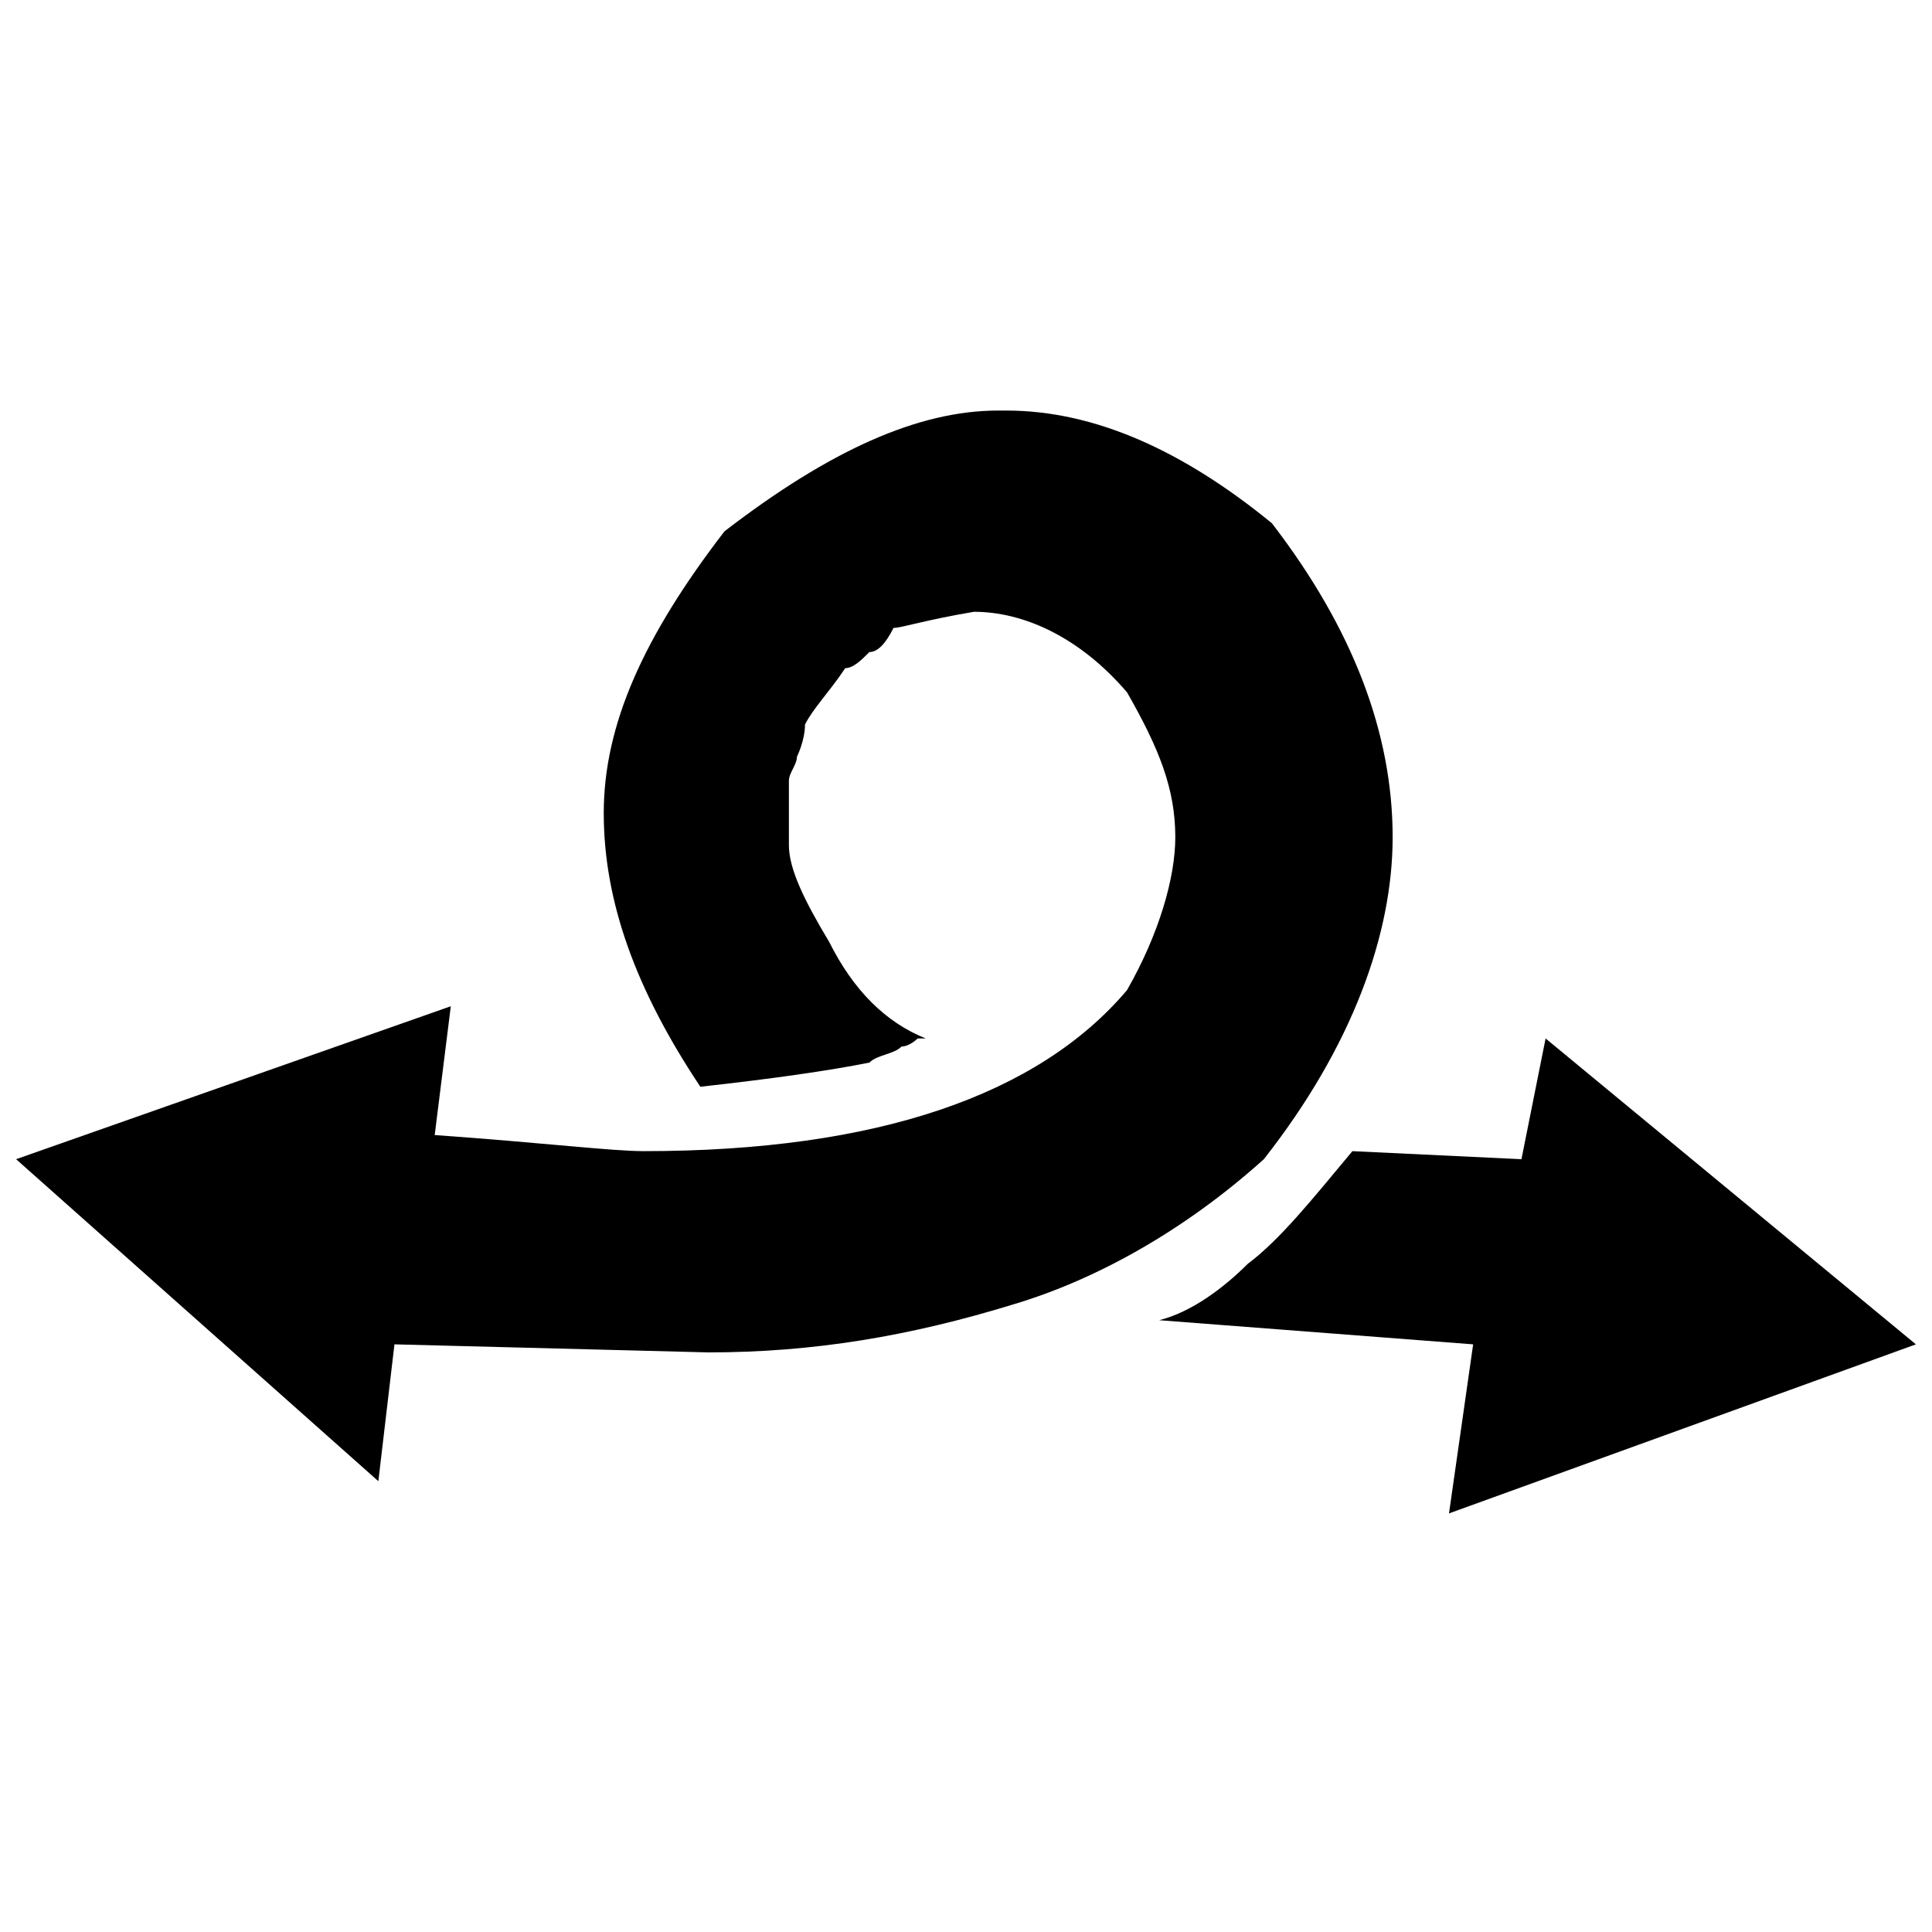 <?xml version="1.0" encoding="utf-8"?>
<!-- Generator: Adobe Illustrator 21.0.2, SVG Export Plug-In . SVG Version: 6.00 Build 0)  -->
<svg version="1.1" id="Layer_1" xmlns="http://www.w3.org/2000/svg" xmlns:xlink="http://www.w3.org/1999/xlink" x="0px" y="0px"
	 width="24px" height="24px" viewBox="0 0 24 24" style="enable-background:new 0 0 24 24;" xml:space="preserve">
<path d="M8.8,16.8l-3.9-0.1l-0.2,1.7l-4.5-4l5.4-1.9l-0.2,1.6c1.4,0.1,2.2,0.2,2.6,0.2c2.9,0,4.9-0.7,6-2c0.4-0.7,0.6-1.4,0.6-1.9v0
	c0-0.6-0.2-1.1-0.6-1.8c-0.6-0.7-1.3-1-1.9-1c-0.6,0.1-0.9,0.2-1,0.2C11,8,10.9,8.1,10.8,8.1c-0.1,0.1-0.2,0.2-0.3,0.2
	c-0.2,0.3-0.4,0.5-0.5,0.7C10,9.2,9.9,9.4,9.9,9.4c0,0.1-0.1,0.2-0.1,0.3l0,0.2v0.5c0,0,0,0,0,0.1c0,0.3,0.2,0.7,0.5,1.2
	c0.3,0.6,0.7,1,1.2,1.2c0,0-0.1,0-0.1,0c0,0-0.1,0.1-0.2,0.1c-0.1,0.1-0.3,0.1-0.4,0.2c-0.5,0.1-1.2,0.2-2.1,0.3
	c-0.8-1.2-1.2-2.3-1.2-3.4s0.5-2.2,1.5-3.5c1.3-1,2.4-1.5,3.4-1.5h0.1c1.1,0,2.2,0.5,3.3,1.4c1,1.3,1.5,2.6,1.5,3.9v0
	c0,1.2-0.5,2.6-1.6,4c-1,0.9-2.1,1.5-3.1,1.8C11.3,16.6,10.1,16.8,8.8,16.8z M19.2,12.9l4.6,3.8L18,18.8l0.3-2.1l-3.9-0.3
	c0.4-0.1,0.8-0.4,1.1-0.7c0.4-0.3,0.8-0.8,1.3-1.4l2.1,0.1L19.2,12.9z"/>
</svg>
